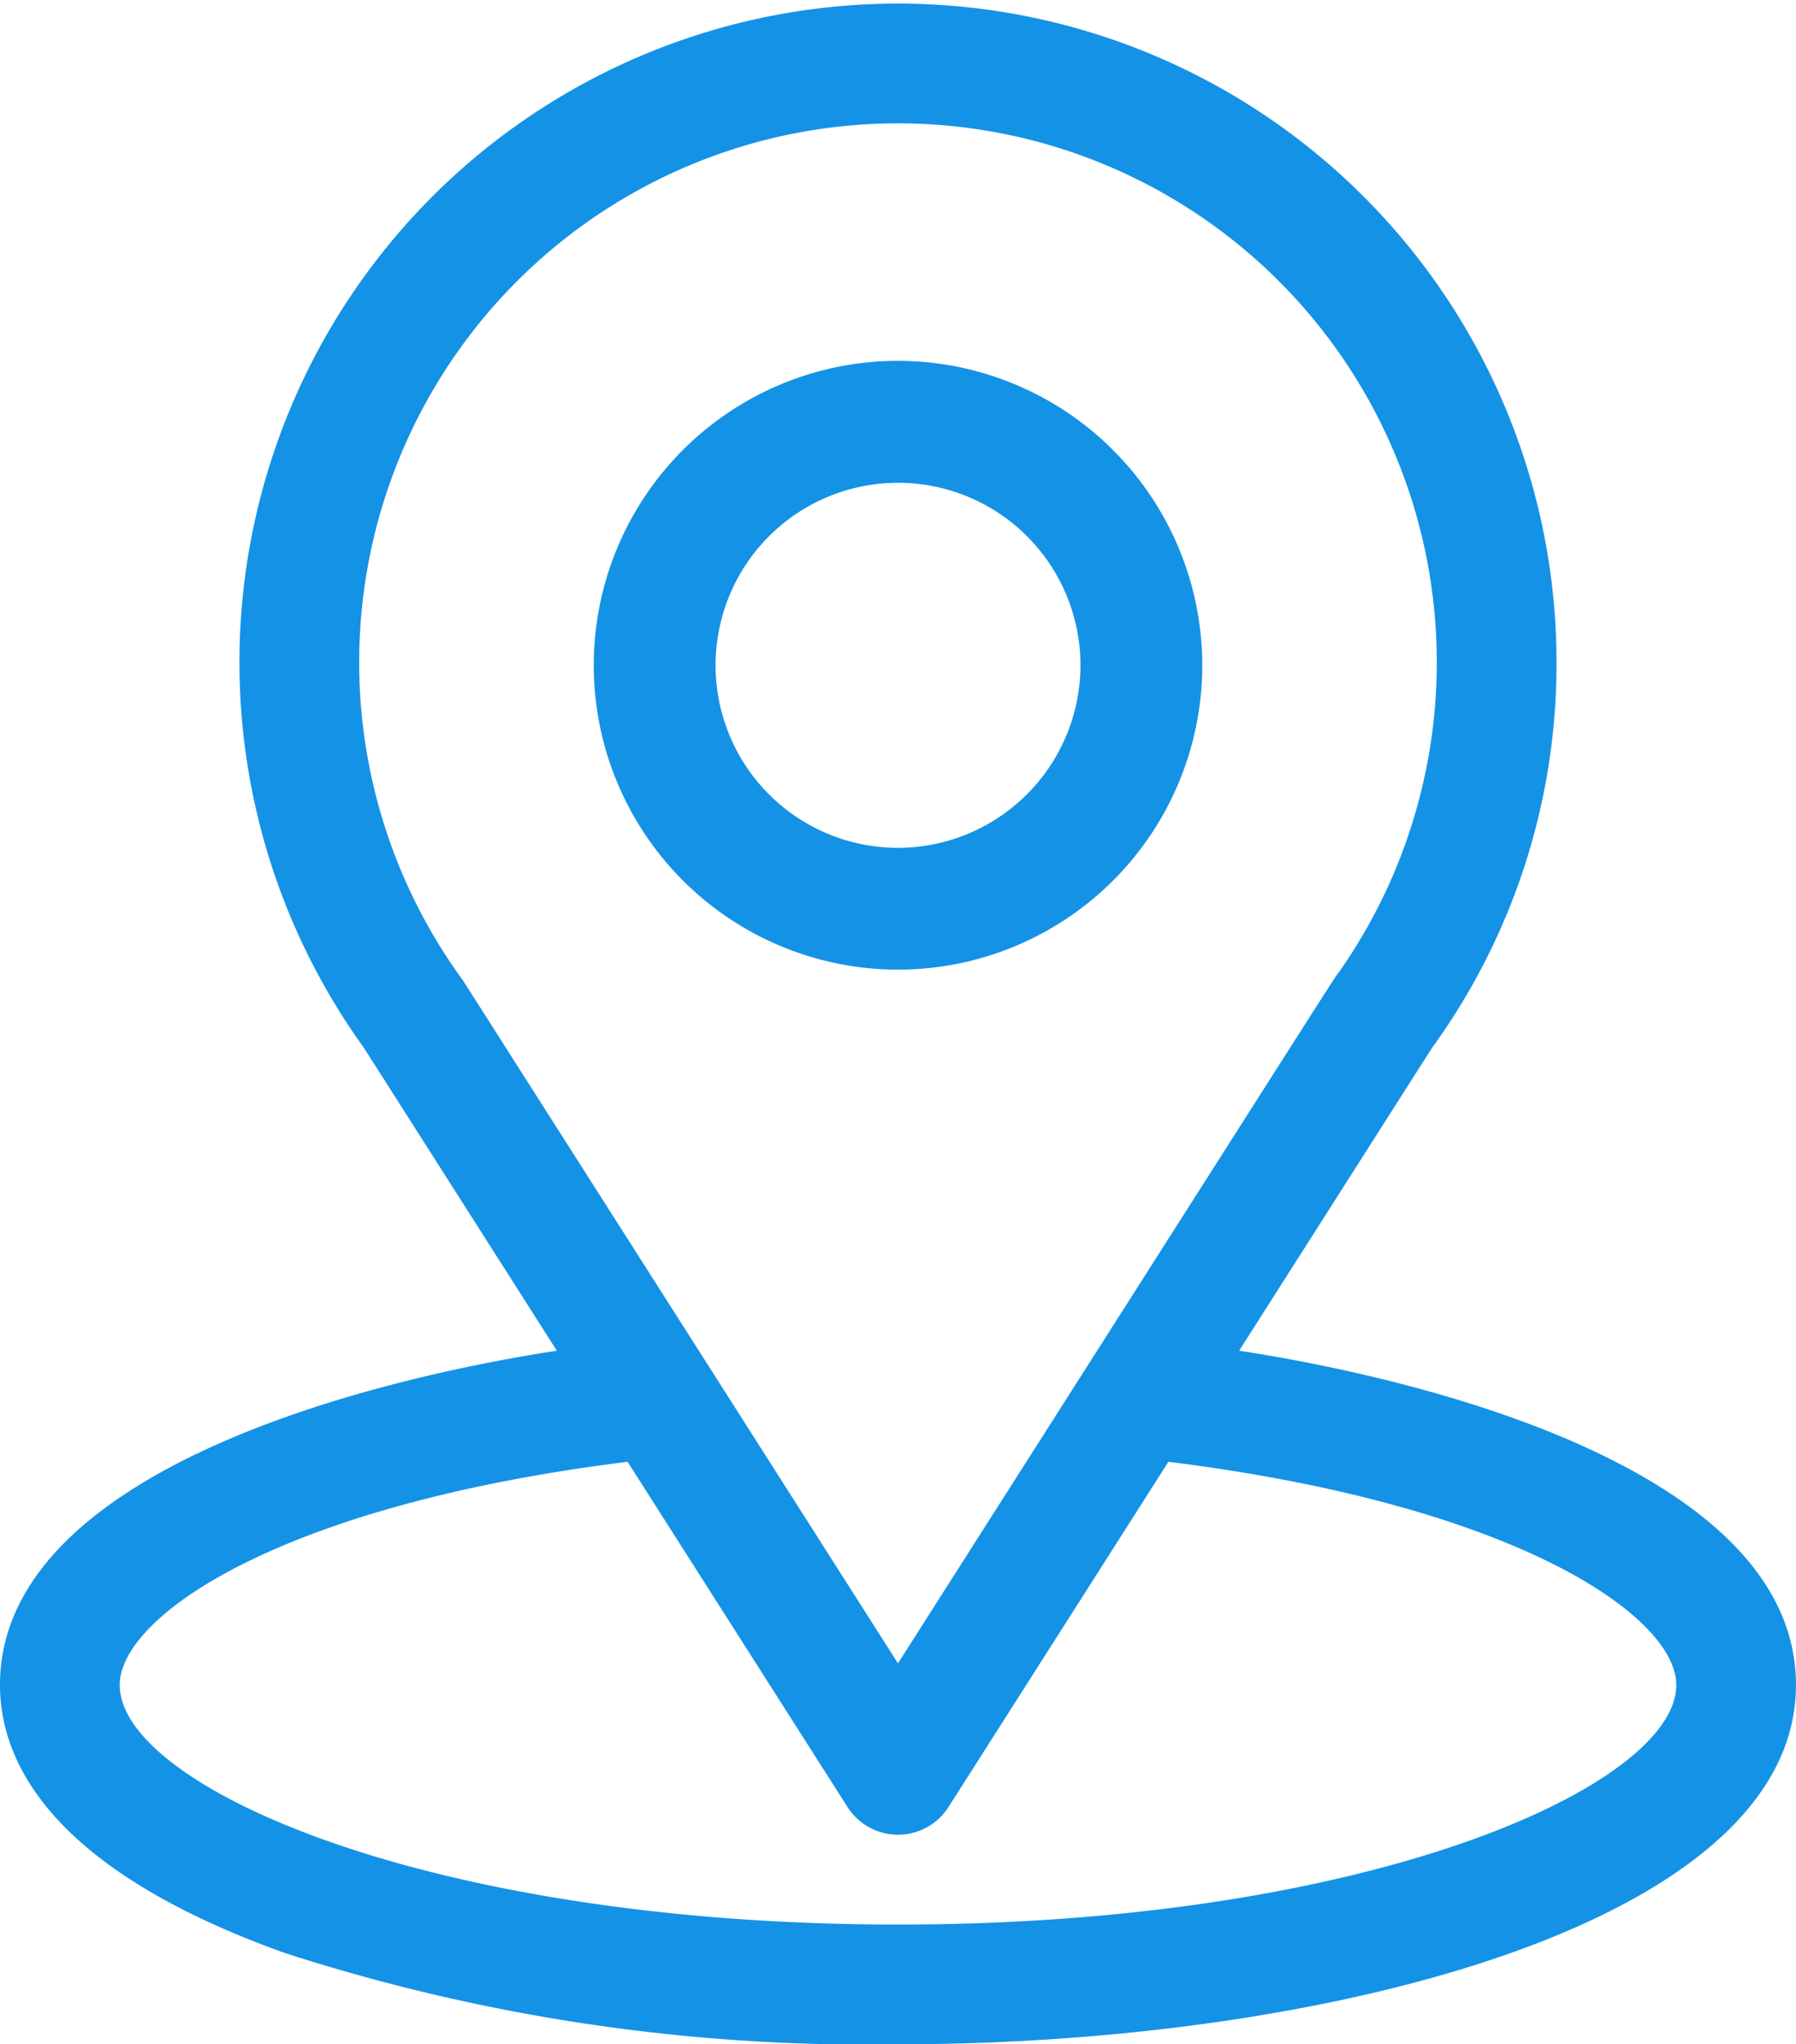 <svg xmlns="http://www.w3.org/2000/svg" width="49.219" height="56" viewBox="0 0 49.219 56"><defs><style>.a{fill:#1492e6;}</style></defs><g transform="translate(-31)"><g transform="translate(31)"><path class="a" d="M64.958,37c5.959-9.351,5.21-8.184,5.382-8.428a17.912,17.912,0,0,0,3.316-10.416A18.047,18.047,0,1,0,40.974,28.705L46.26,37C40.608,37.869,31,40.457,31,46.156c0,2.078,1.356,5.038,7.816,7.346A51.783,51.783,0,0,0,55.609,56c11.815,0,24.609-3.333,24.609-9.844C80.219,40.456,70.622,37.87,64.958,37ZM43.715,26.9q-.027-.042-.057-.083a14.766,14.766,0,1,1,24.021-.166c-.158.208.667-1.073-12.07,18.913ZM55.609,52.719c-12.906,0-21.328-3.793-21.328-6.562,0-1.861,4.328-4.921,13.918-6.114L54.226,49.5a1.641,1.641,0,0,0,2.767,0l6.027-9.457c9.59,1.193,13.918,4.253,13.918,6.114C76.938,48.9,68.591,52.719,55.609,52.719Z" transform="translate(-31)"/></g><g transform="translate(47.272 9.885)"><path class="a" d="M189.338,91a8.338,8.338,0,1,0,8.338,8.338A8.347,8.347,0,0,0,189.338,91Zm0,13.34a5,5,0,1,1,5-5A5.008,5.008,0,0,1,189.338,104.34Z" transform="translate(-181 -91)"/></g></g></svg>
